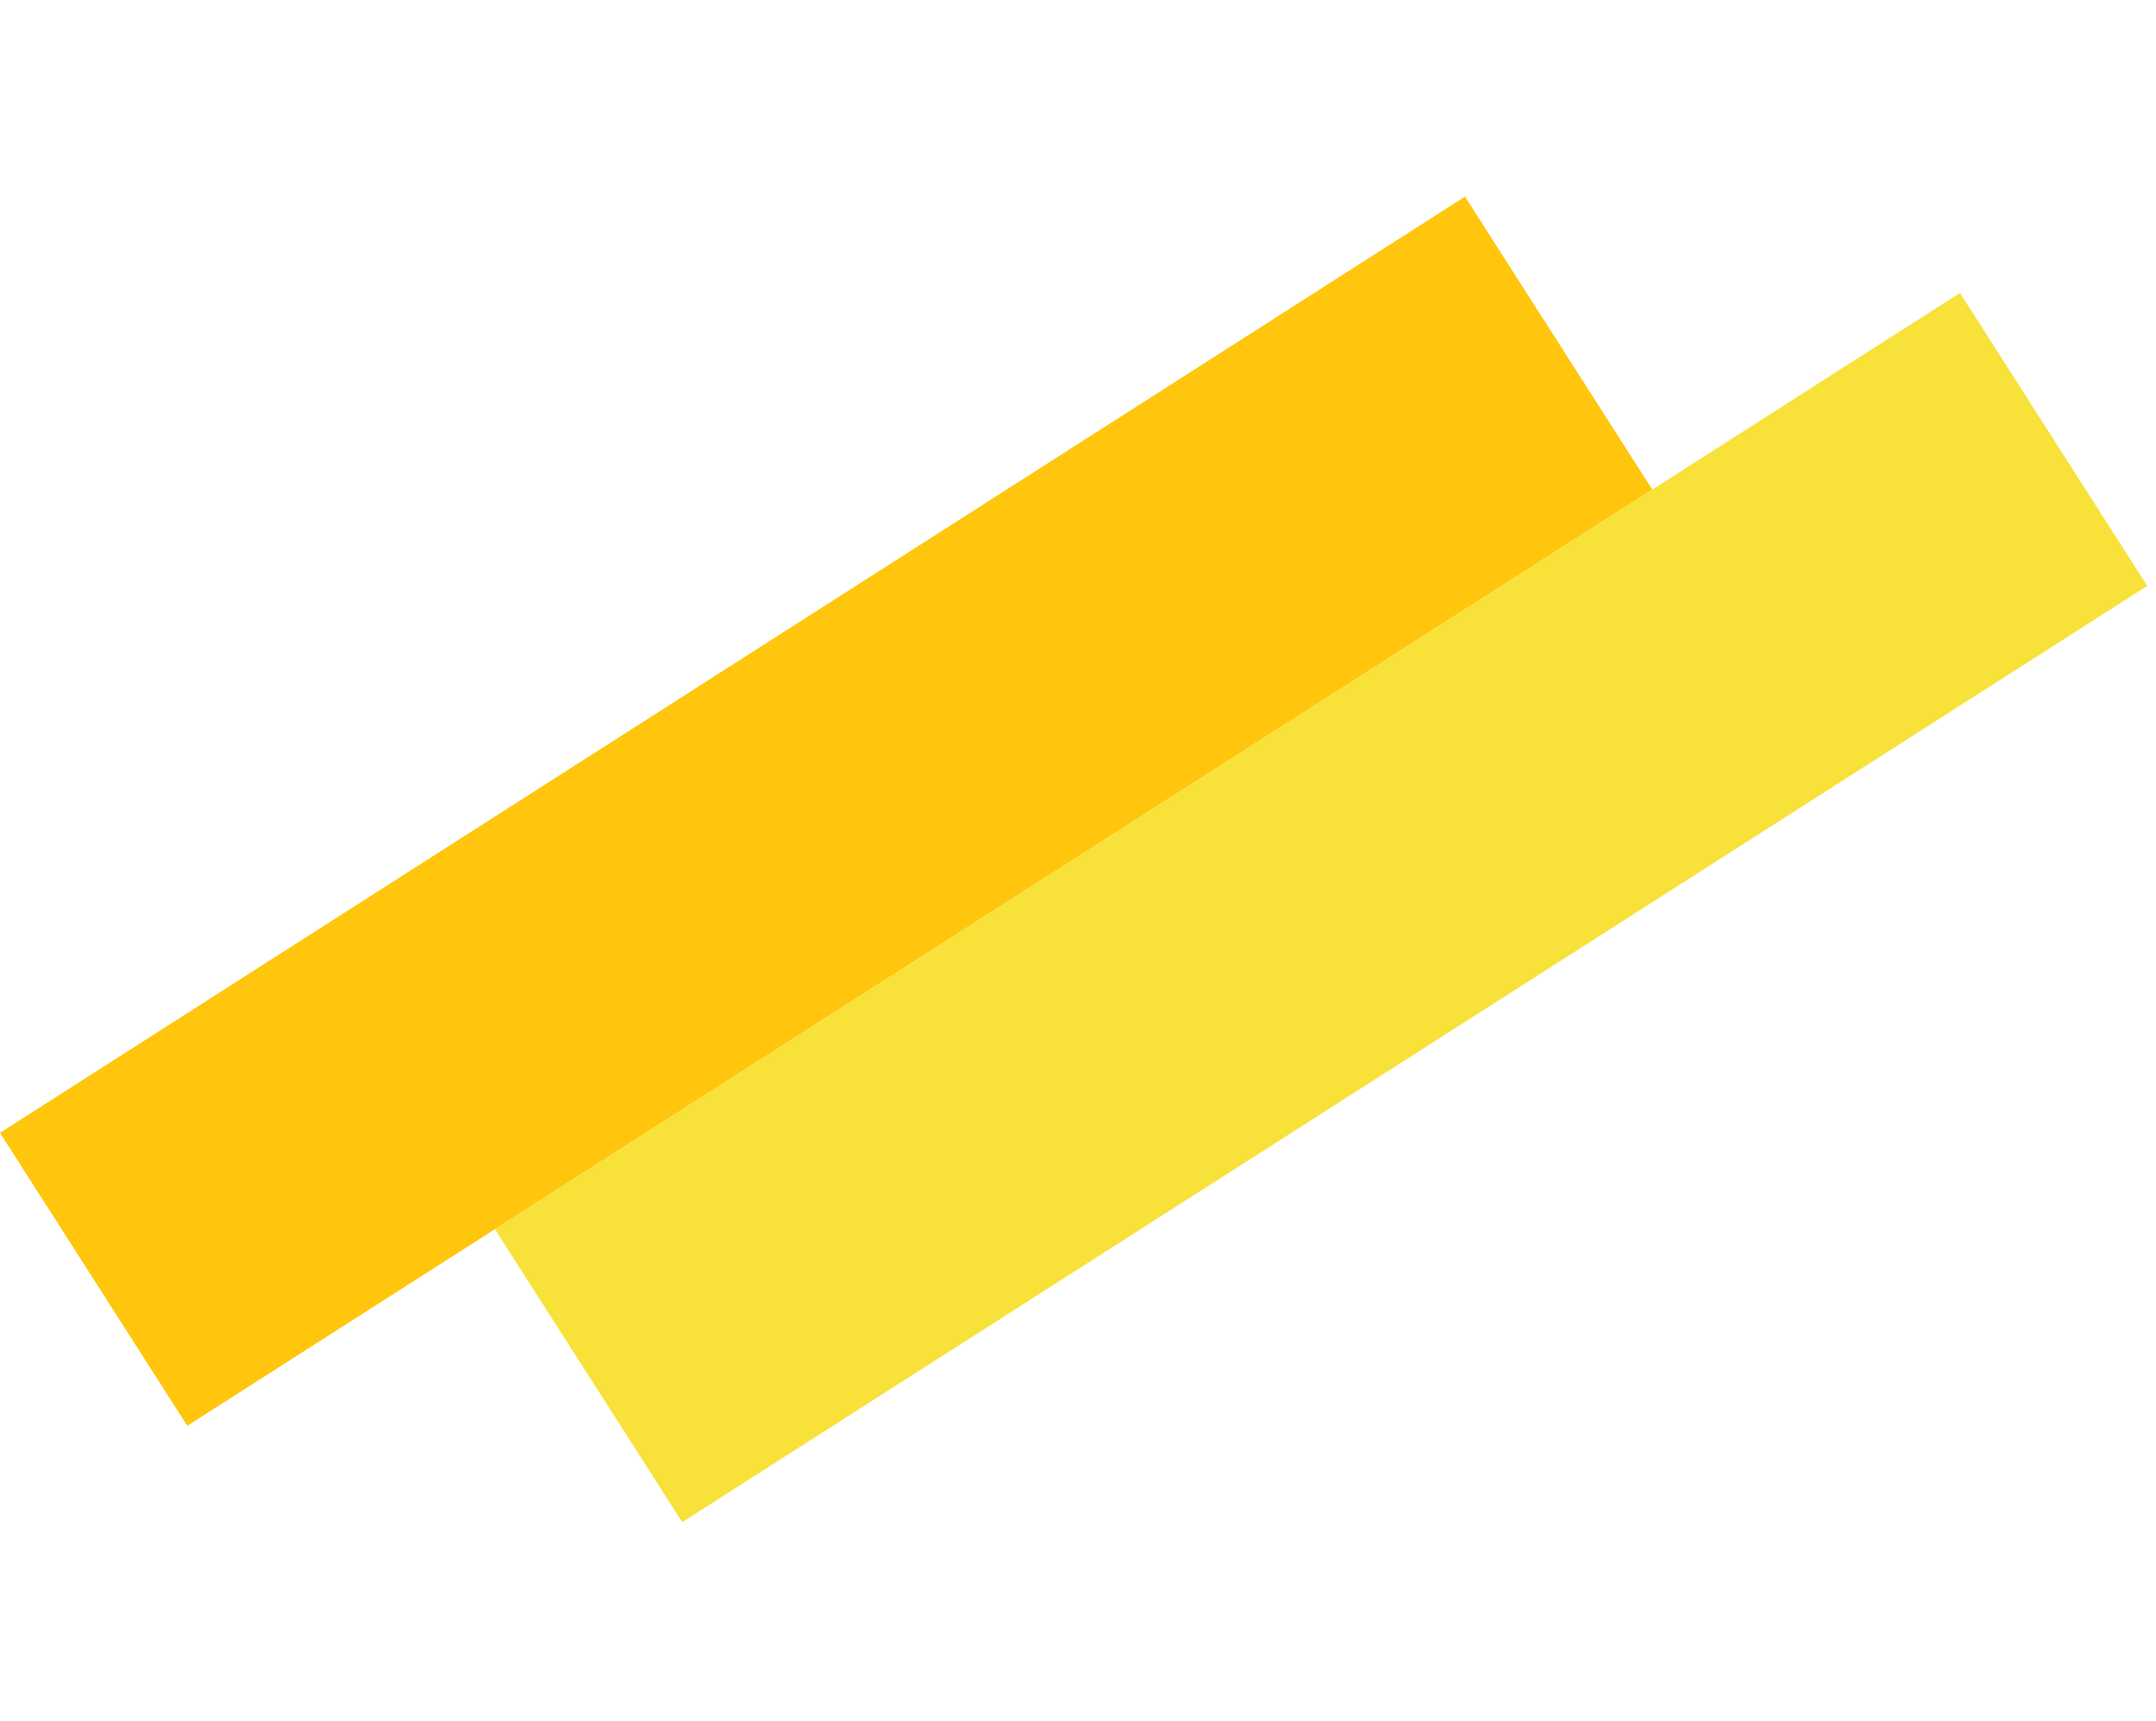 <svg width="124" height="99" viewBox="0 0 124 99" fill="none" xmlns="http://www.w3.org/2000/svg">
<rect y="65.167" width="100" height="20" transform="rotate(-32.586 0 65.167)" fill="#FFC60D"/>
<rect x="28.466" y="70.709" width="100" height="20" transform="rotate(-32.586 28.466 70.709)" fill="#F8E139"/>
</svg>
